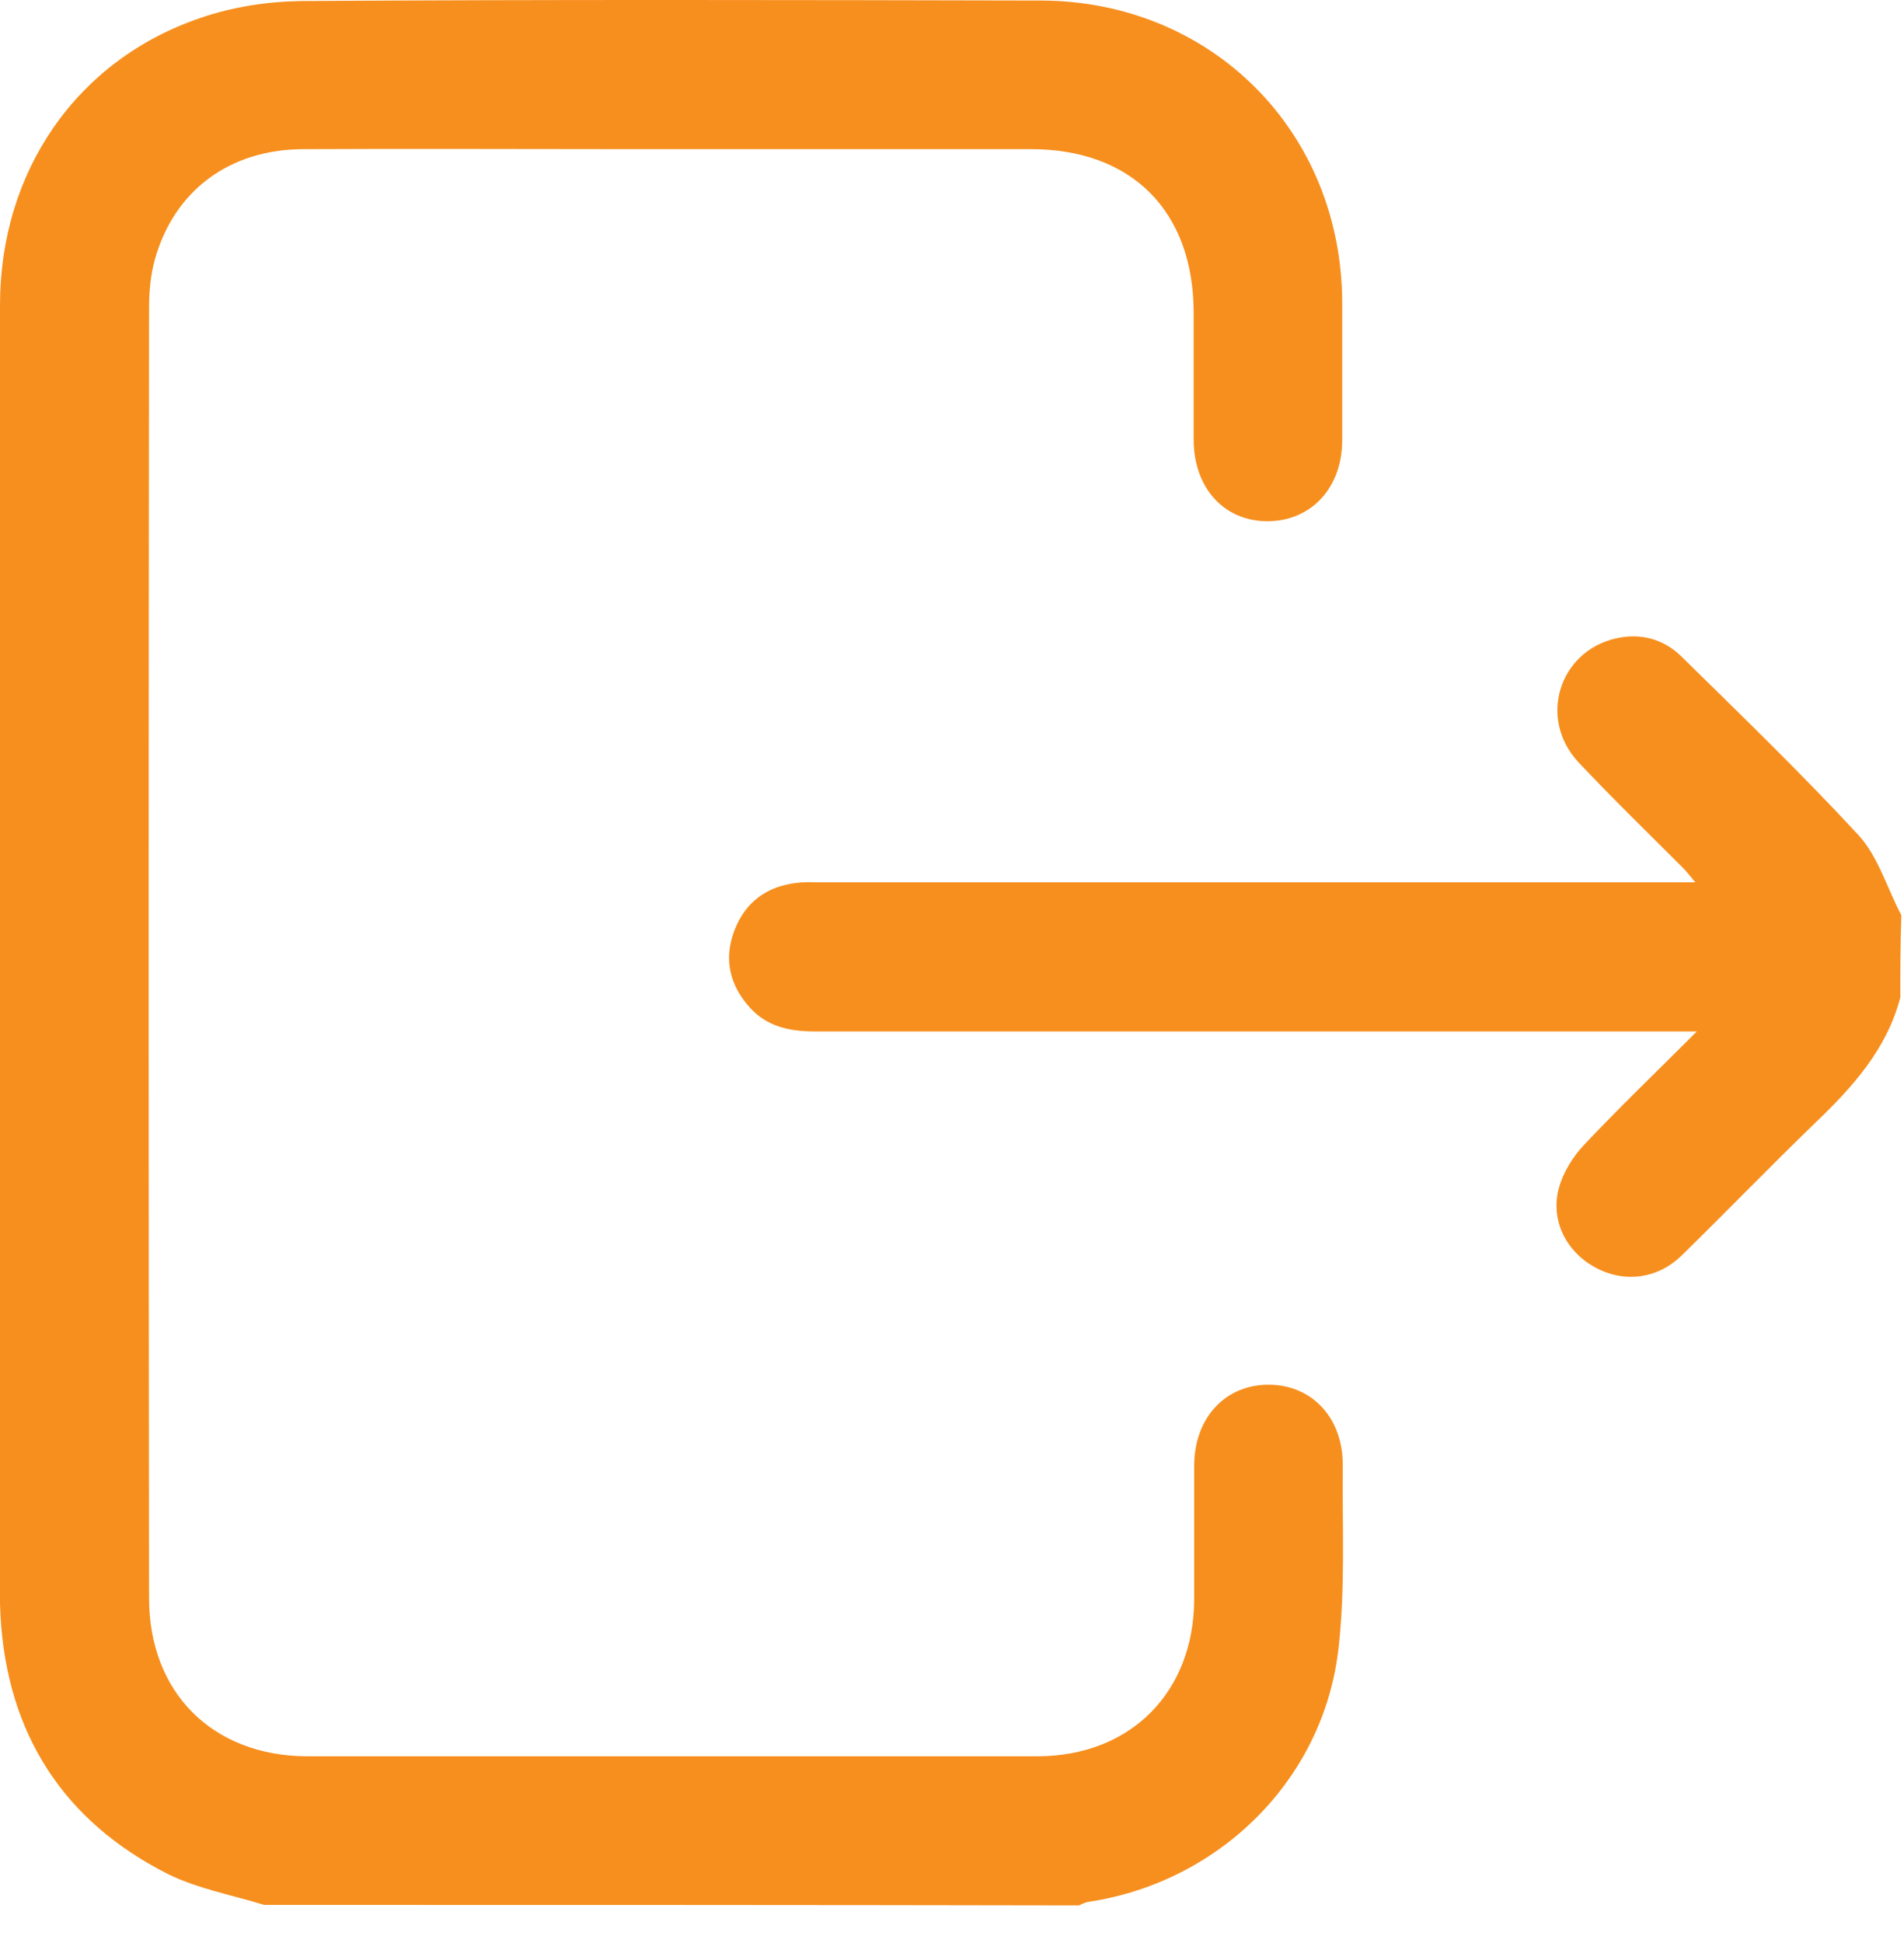 <svg width="50" height="51" viewBox="0 0 50 51" fill="none" xmlns="http://www.w3.org/2000/svg">
<path d="M6.937 50C6.085 49.739 5.192 49.574 4.409 49.19C1.662 47.802 0.192 45.508 0.014 42.431C-0.027 41.648 5.94892e-05 40.865 5.94892e-05 40.082C5.94892e-05 29.396 5.94892e-05 18.695 5.94892e-05 8.008C5.94892e-05 4.492 2.019 1.566 5.275 0.467C6.113 0.179 7.019 0.041 7.898 0.027C14.382 -0.014 20.865 0 27.335 0.014C31.813 0.027 35.234 3.448 35.247 7.94C35.247 9.148 35.247 10.343 35.247 11.552C35.247 12.802 34.437 13.668 33.31 13.681C32.157 13.695 31.346 12.816 31.346 11.539C31.346 10.426 31.346 9.327 31.346 8.214C31.346 5.549 29.725 3.915 27.074 3.915C23.558 3.915 20.041 3.915 16.525 3.915C13.681 3.915 10.824 3.901 7.981 3.915C6.03 3.915 4.574 5 4.066 6.813C3.956 7.212 3.915 7.651 3.915 8.063C3.901 19.354 3.901 30.646 3.915 41.951C3.915 44.423 5.577 46.085 8.05 46.099C14.451 46.099 20.838 46.099 27.239 46.099C29.684 46.099 31.346 44.423 31.36 41.992C31.36 40.824 31.36 39.643 31.36 38.475C31.36 37.212 32.184 36.332 33.338 36.346C34.464 36.36 35.275 37.225 35.261 38.475C35.247 40.069 35.33 41.676 35.151 43.255C34.767 46.703 32.033 49.396 28.599 49.918C28.503 49.931 28.42 49.972 28.338 50.014C21.195 50 14.066 50 6.937 50Z" fill="#F78F1E"/>
<path d="M49.904 26.181C49.547 27.541 48.654 28.53 47.665 29.477C46.483 30.617 45.343 31.799 44.162 32.953C43.517 33.584 42.624 33.681 41.868 33.255C41.126 32.843 40.714 32.032 40.934 31.194C41.044 30.782 41.305 30.357 41.607 30.041C42.528 29.065 43.503 28.131 44.56 27.073C44.245 27.073 44.066 27.073 43.887 27.073C36.387 27.073 28.887 27.073 21.387 27.073C20.742 27.073 20.151 26.95 19.698 26.455C19.162 25.865 18.997 25.178 19.286 24.422C19.574 23.667 20.151 23.255 20.948 23.172C21.14 23.145 21.332 23.159 21.538 23.159C28.997 23.159 36.442 23.159 43.901 23.159C44.08 23.159 44.258 23.159 44.519 23.159C44.382 22.994 44.299 22.884 44.203 22.788C43.283 21.867 42.349 20.961 41.456 20.013C40.385 18.873 40.934 17.101 42.431 16.758C43.077 16.607 43.681 16.771 44.148 17.225C45.728 18.777 47.321 20.315 48.819 21.936C49.327 22.499 49.56 23.323 49.931 24.024C49.904 24.738 49.904 25.453 49.904 26.181Z" fill="#F78F1E"/>
</svg>
